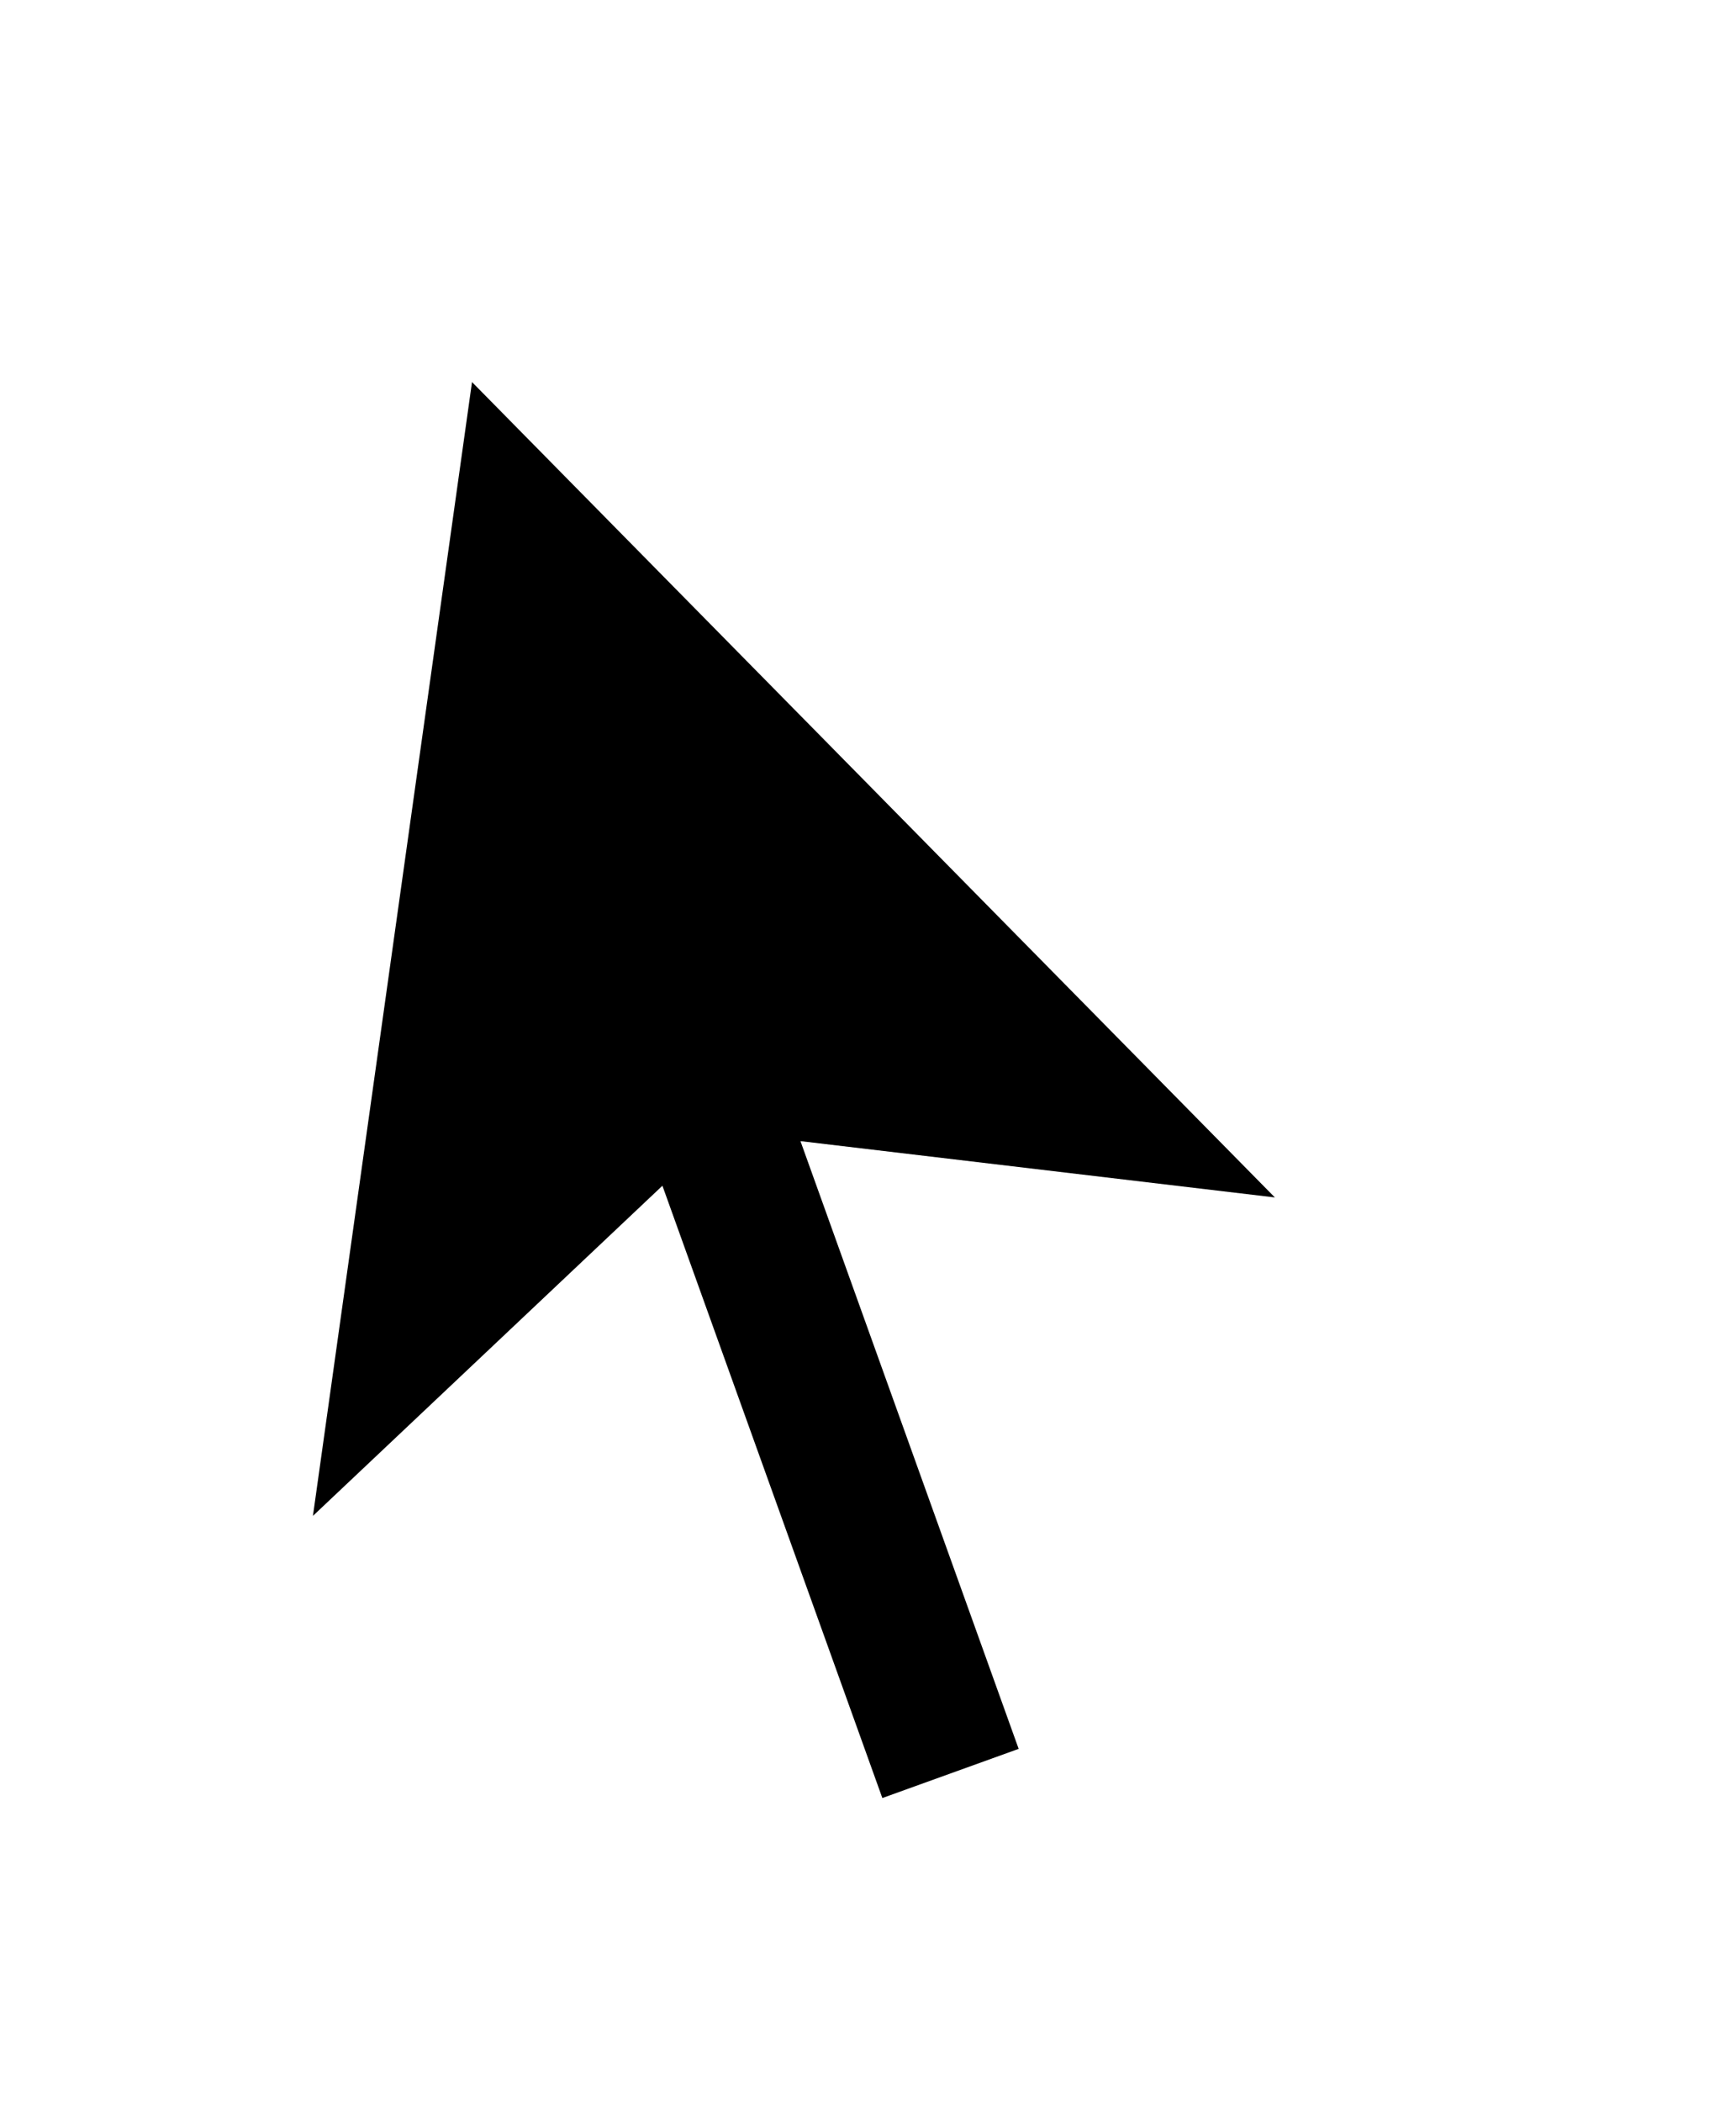 <svg width="19" height="23" viewBox="0 0 19 23" fill="none" xmlns="http://www.w3.org/2000/svg">
<g filter="url(#filter0_d_50_166)">
<path d="M11.149 18.134L8.761 11.485L13.953 12.101L5.166 3.18L3.425 15.585L7.25 11.973L9.657 18.672L11.149 18.134Z" fill="black"/>
<path d="M5.526 2.825L14.313 11.746L15.324 12.774L13.893 12.603L9.512 12.082L11.626 17.963L11.796 18.439L11.321 18.61L9.828 19.148L9.353 19.319L9.181 18.842L7.035 12.87L3.772 15.953L2.724 16.943L2.924 15.515L4.665 3.109L4.807 2.095L5.526 2.825Z" stroke="white"/>
</g>
<defs>
<filter id="filter0_d_50_166" x="0" y="0" width="18.719" height="23" filterUnits="userSpaceOnUse" color-interpolation-filters="sRGB">
<feFlood flood-opacity="0" result="BackgroundImageFix"/>
<feColorMatrix in="SourceAlpha" type="matrix" values="0 0 0 0 0 0 0 0 0 0 0 0 0 0 0 0 0 0 127 0" result="hardAlpha"/>
<feOffset dy="1"/>
<feGaussianBlur stdDeviation="1"/>
<feComposite in2="hardAlpha" operator="out"/>
<feColorMatrix type="matrix" values="0 0 0 0 0 0 0 0 0 0 0 0 0 0 0 0 0 0 0.25 0"/>
<feBlend mode="normal" in2="BackgroundImageFix" result="effect1_dropShadow_50_166"/>
<feBlend mode="normal" in="SourceGraphic" in2="effect1_dropShadow_50_166" result="shape"/>
</filter>
</defs>
</svg>
